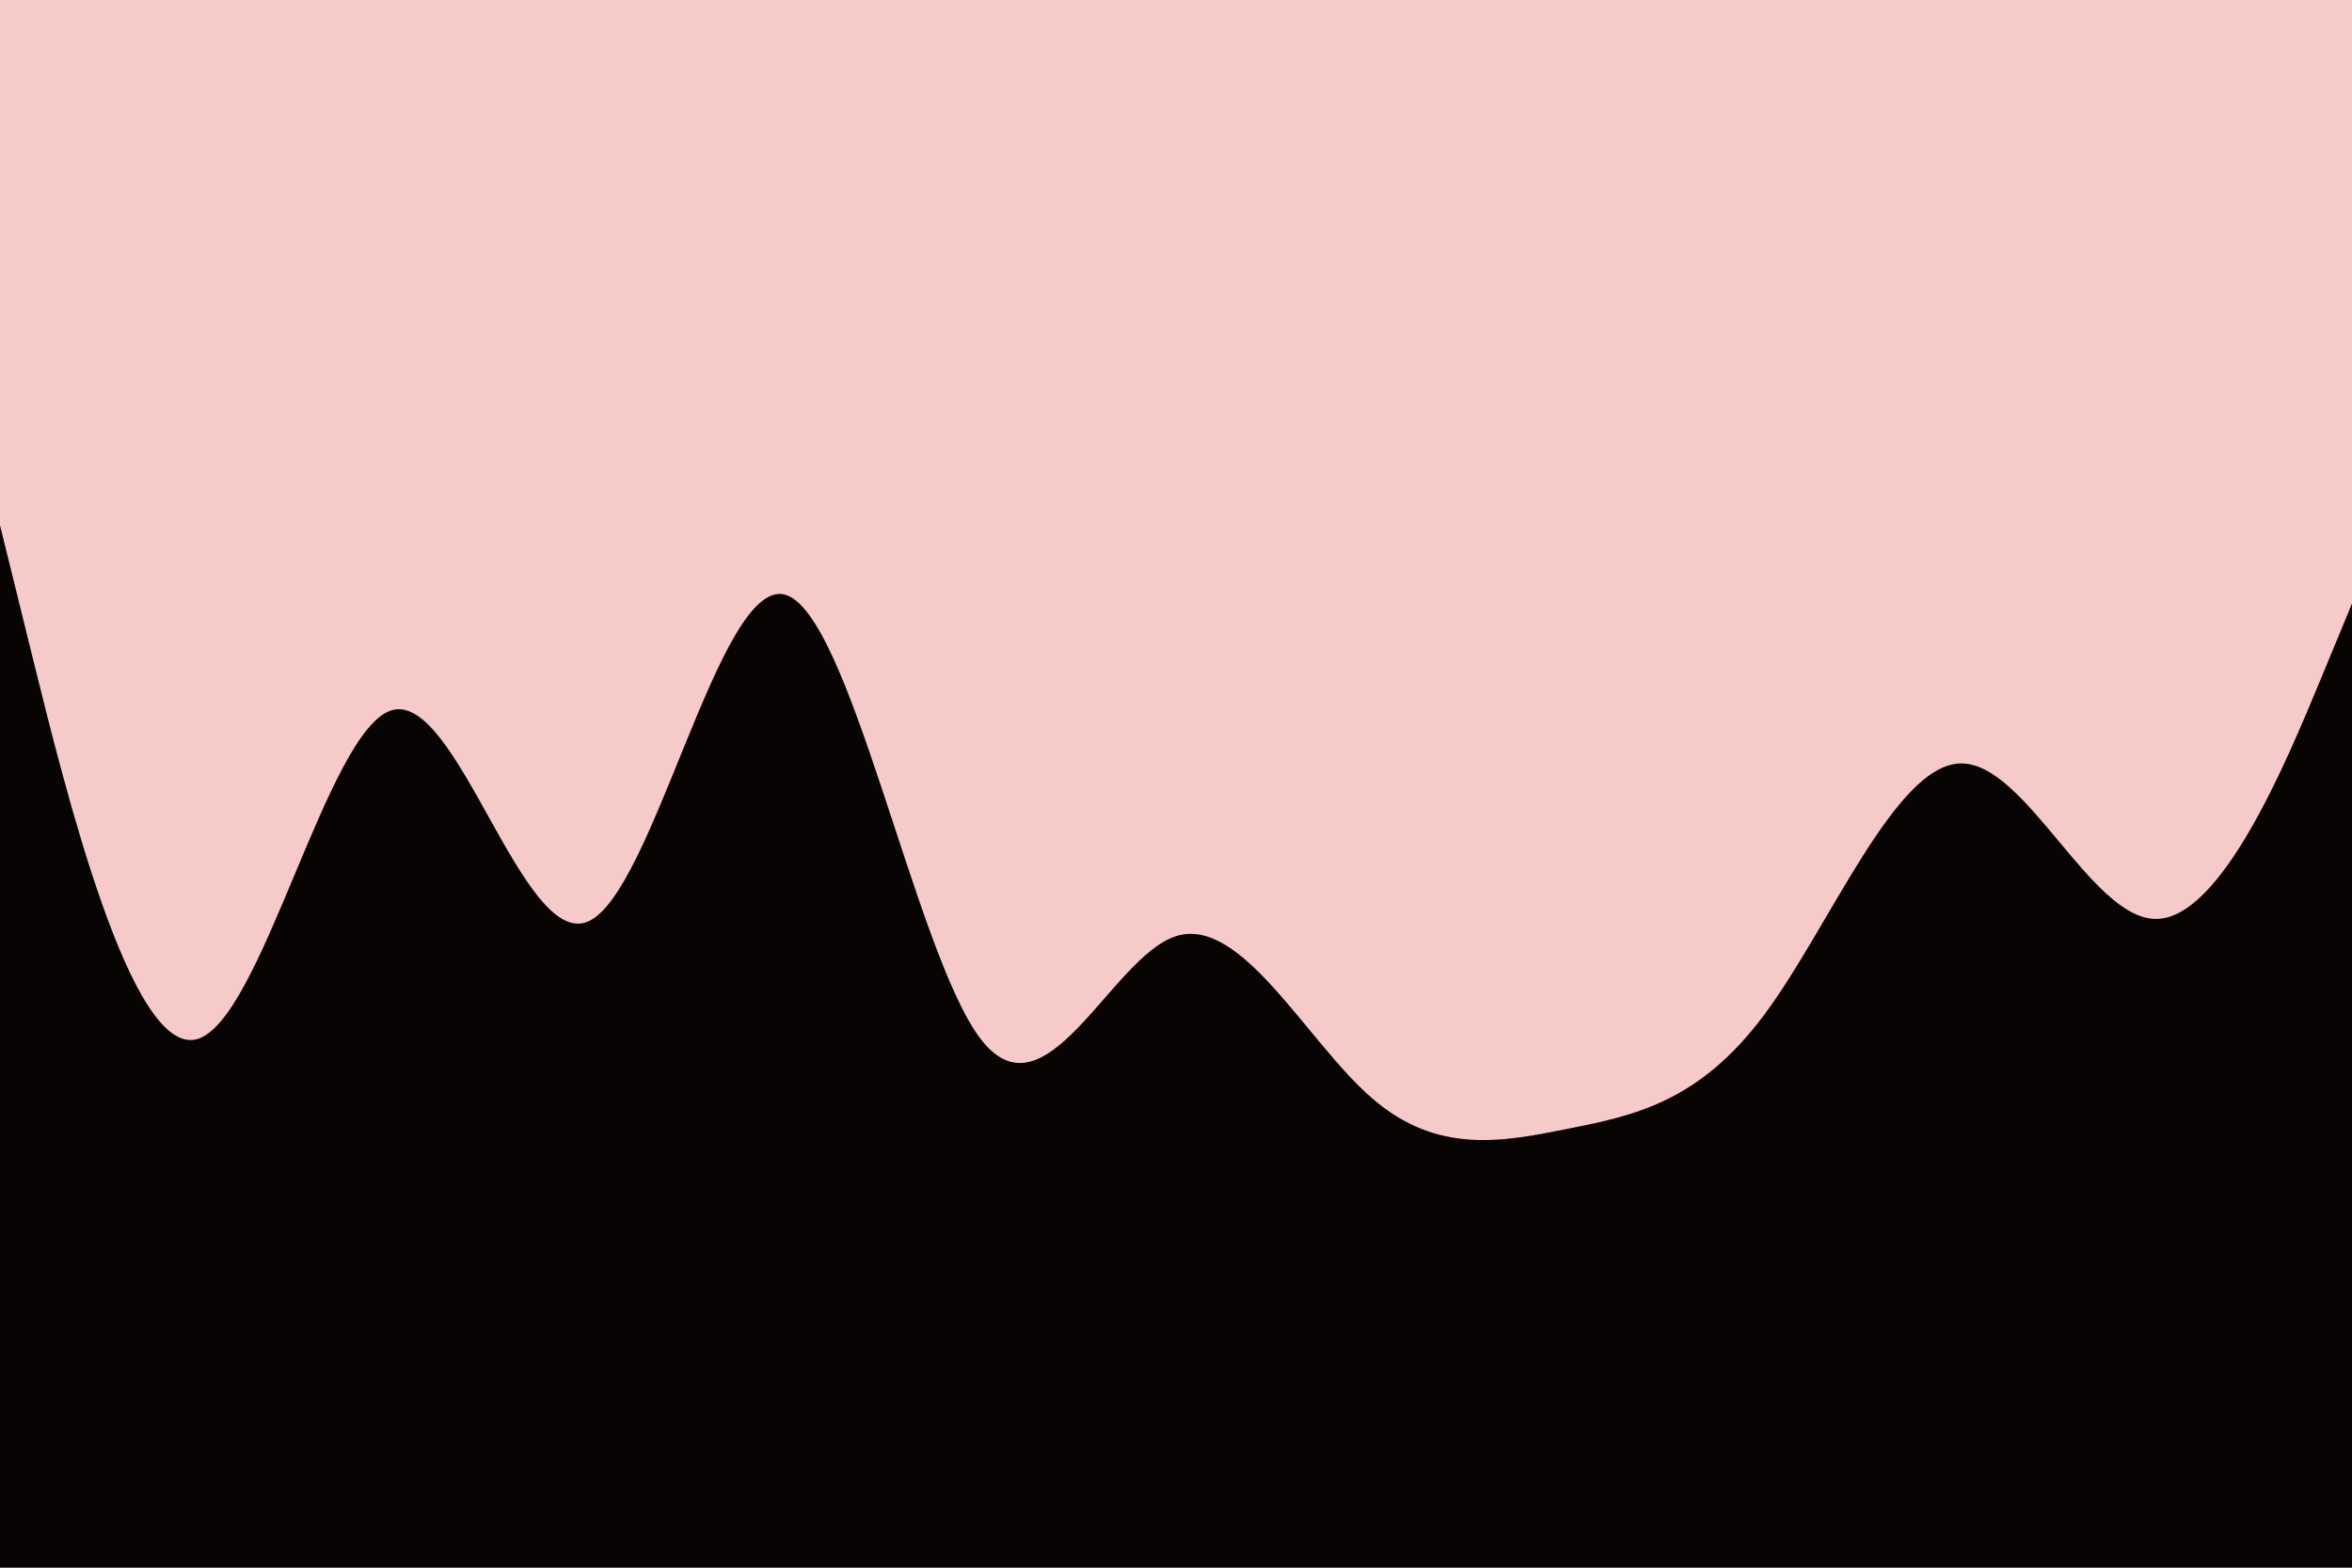 <svg id="visual" viewBox="0 0 900 600" width="900" height="600" xmlns="http://www.w3.org/2000/svg" xmlns:xlink="http://www.w3.org/1999/xlink" version="1.1"><rect x="0" y="0" width="900" height="600" fill="#080404"></rect><path d="M0 201L12.5 251.7C25 302.3 50 403.7 75 397.8C100 392 125 279 150 271.8C175 264.7 200 363.3 225 352.7C250 342 275 222 300 227.5C325 233 350 364 375 397.3C400 430.7 425 366.3 450 358.3C475 350.3 500 398.7 525 420.3C550 442 575 437 600 432C625 427 650 422 675 388.5C700 355 725 293 750 292.2C775 291.3 800 351.7 825 351.7C850 351.7 875 291.3 887.5 261.2L900 231L900 0L887.5 0C875 0 850 0 825 0C800 0 775 0 750 0C725 0 700 0 675 0C650 0 625 0 600 0C575 0 550 0 525 0C500 0 475 0 450 0C425 0 400 0 375 0C350 0 325 0 300 0C275 0 250 0 225 0C200 0 175 0 150 0C125 0 100 0 75 0C50 0 25 0 12.5 0L0 0Z" fill="#F7CACA" stroke-linecap="round" stroke-linejoin="miter"></path></svg>